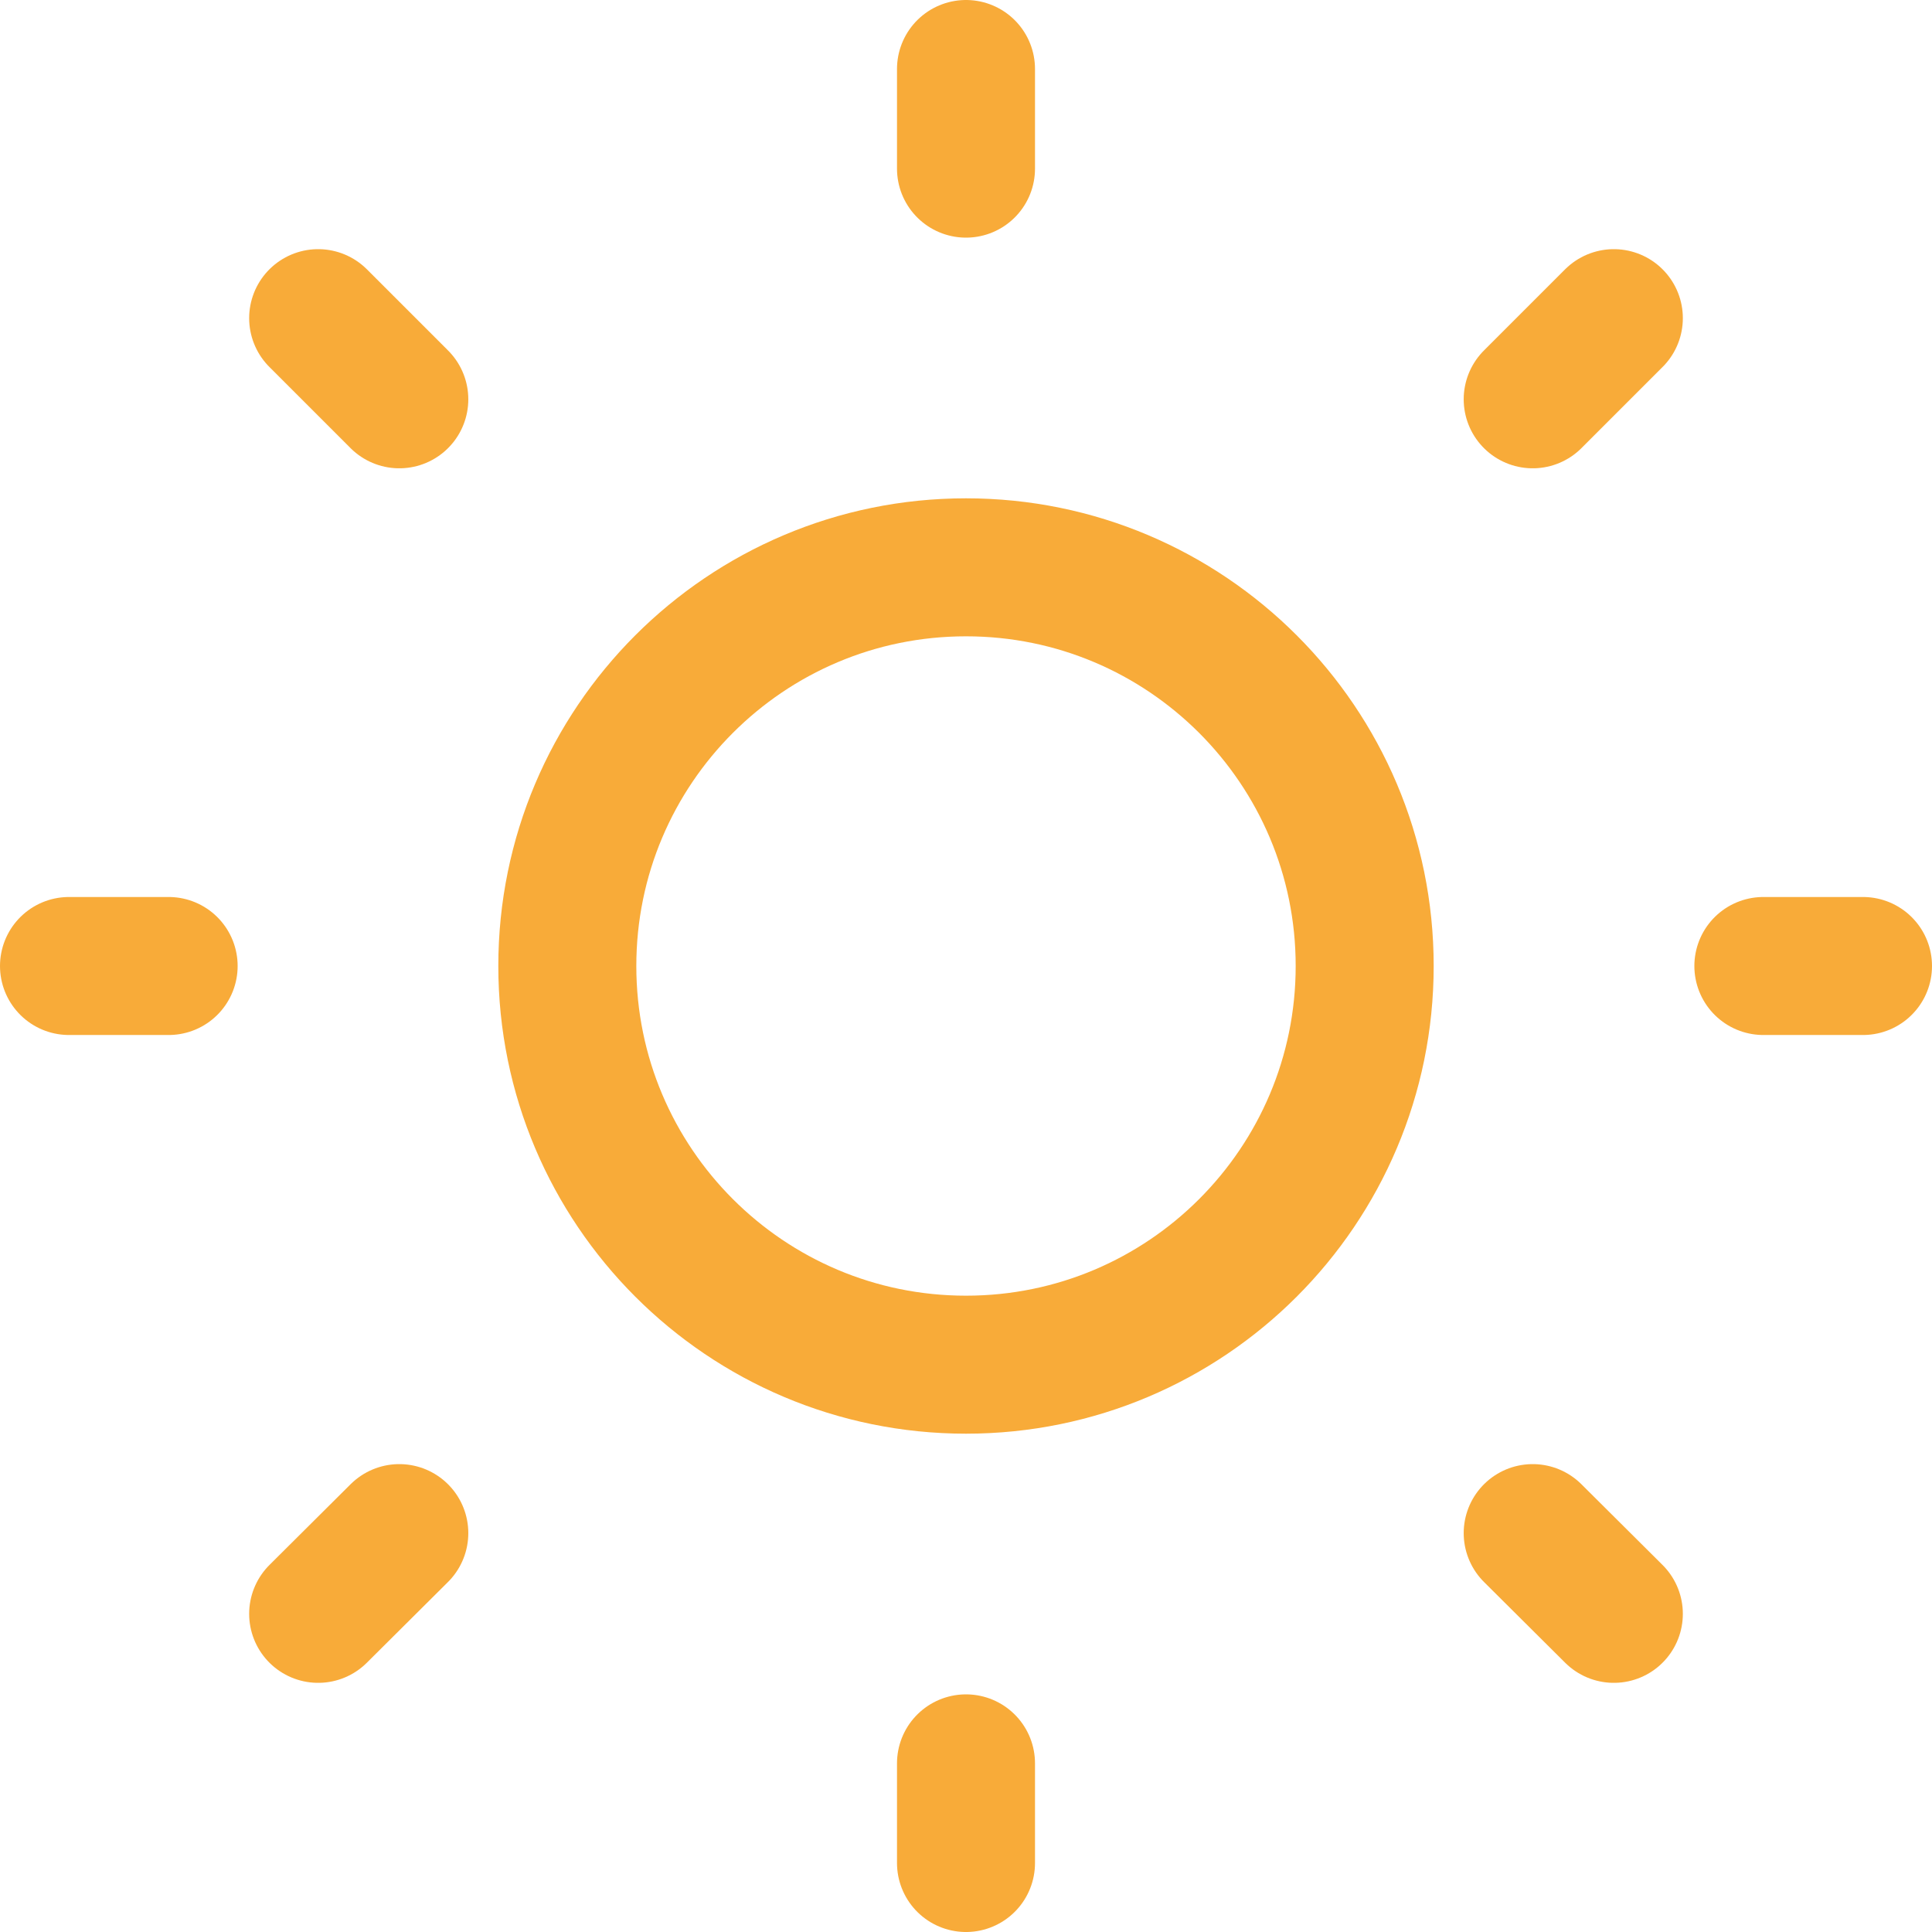 <svg width="28" height="28" viewBox="0 0 28 28" fill="none" xmlns="http://www.w3.org/2000/svg">
<path d="M14 1V2.444M14 25.556V27M2.444 14H1M5.787 5.787L4.611 4.611M22.213 5.787L23.389 4.611M5.787 22.219L4.611 23.389M22.213 22.219L23.389 23.389M27 14H25.556M19.778 14C19.778 17.191 17.191 19.778 14 19.778C10.809 19.778 8.222 17.191 8.222 14C8.222 10.809 10.809 8.222 14 8.222C17.191 8.222 19.778 10.809 19.778 14Z" stroke="#F8AB39" stroke-width="2" stroke-linecap="round" stroke-linejoin="round"/>
</svg>
